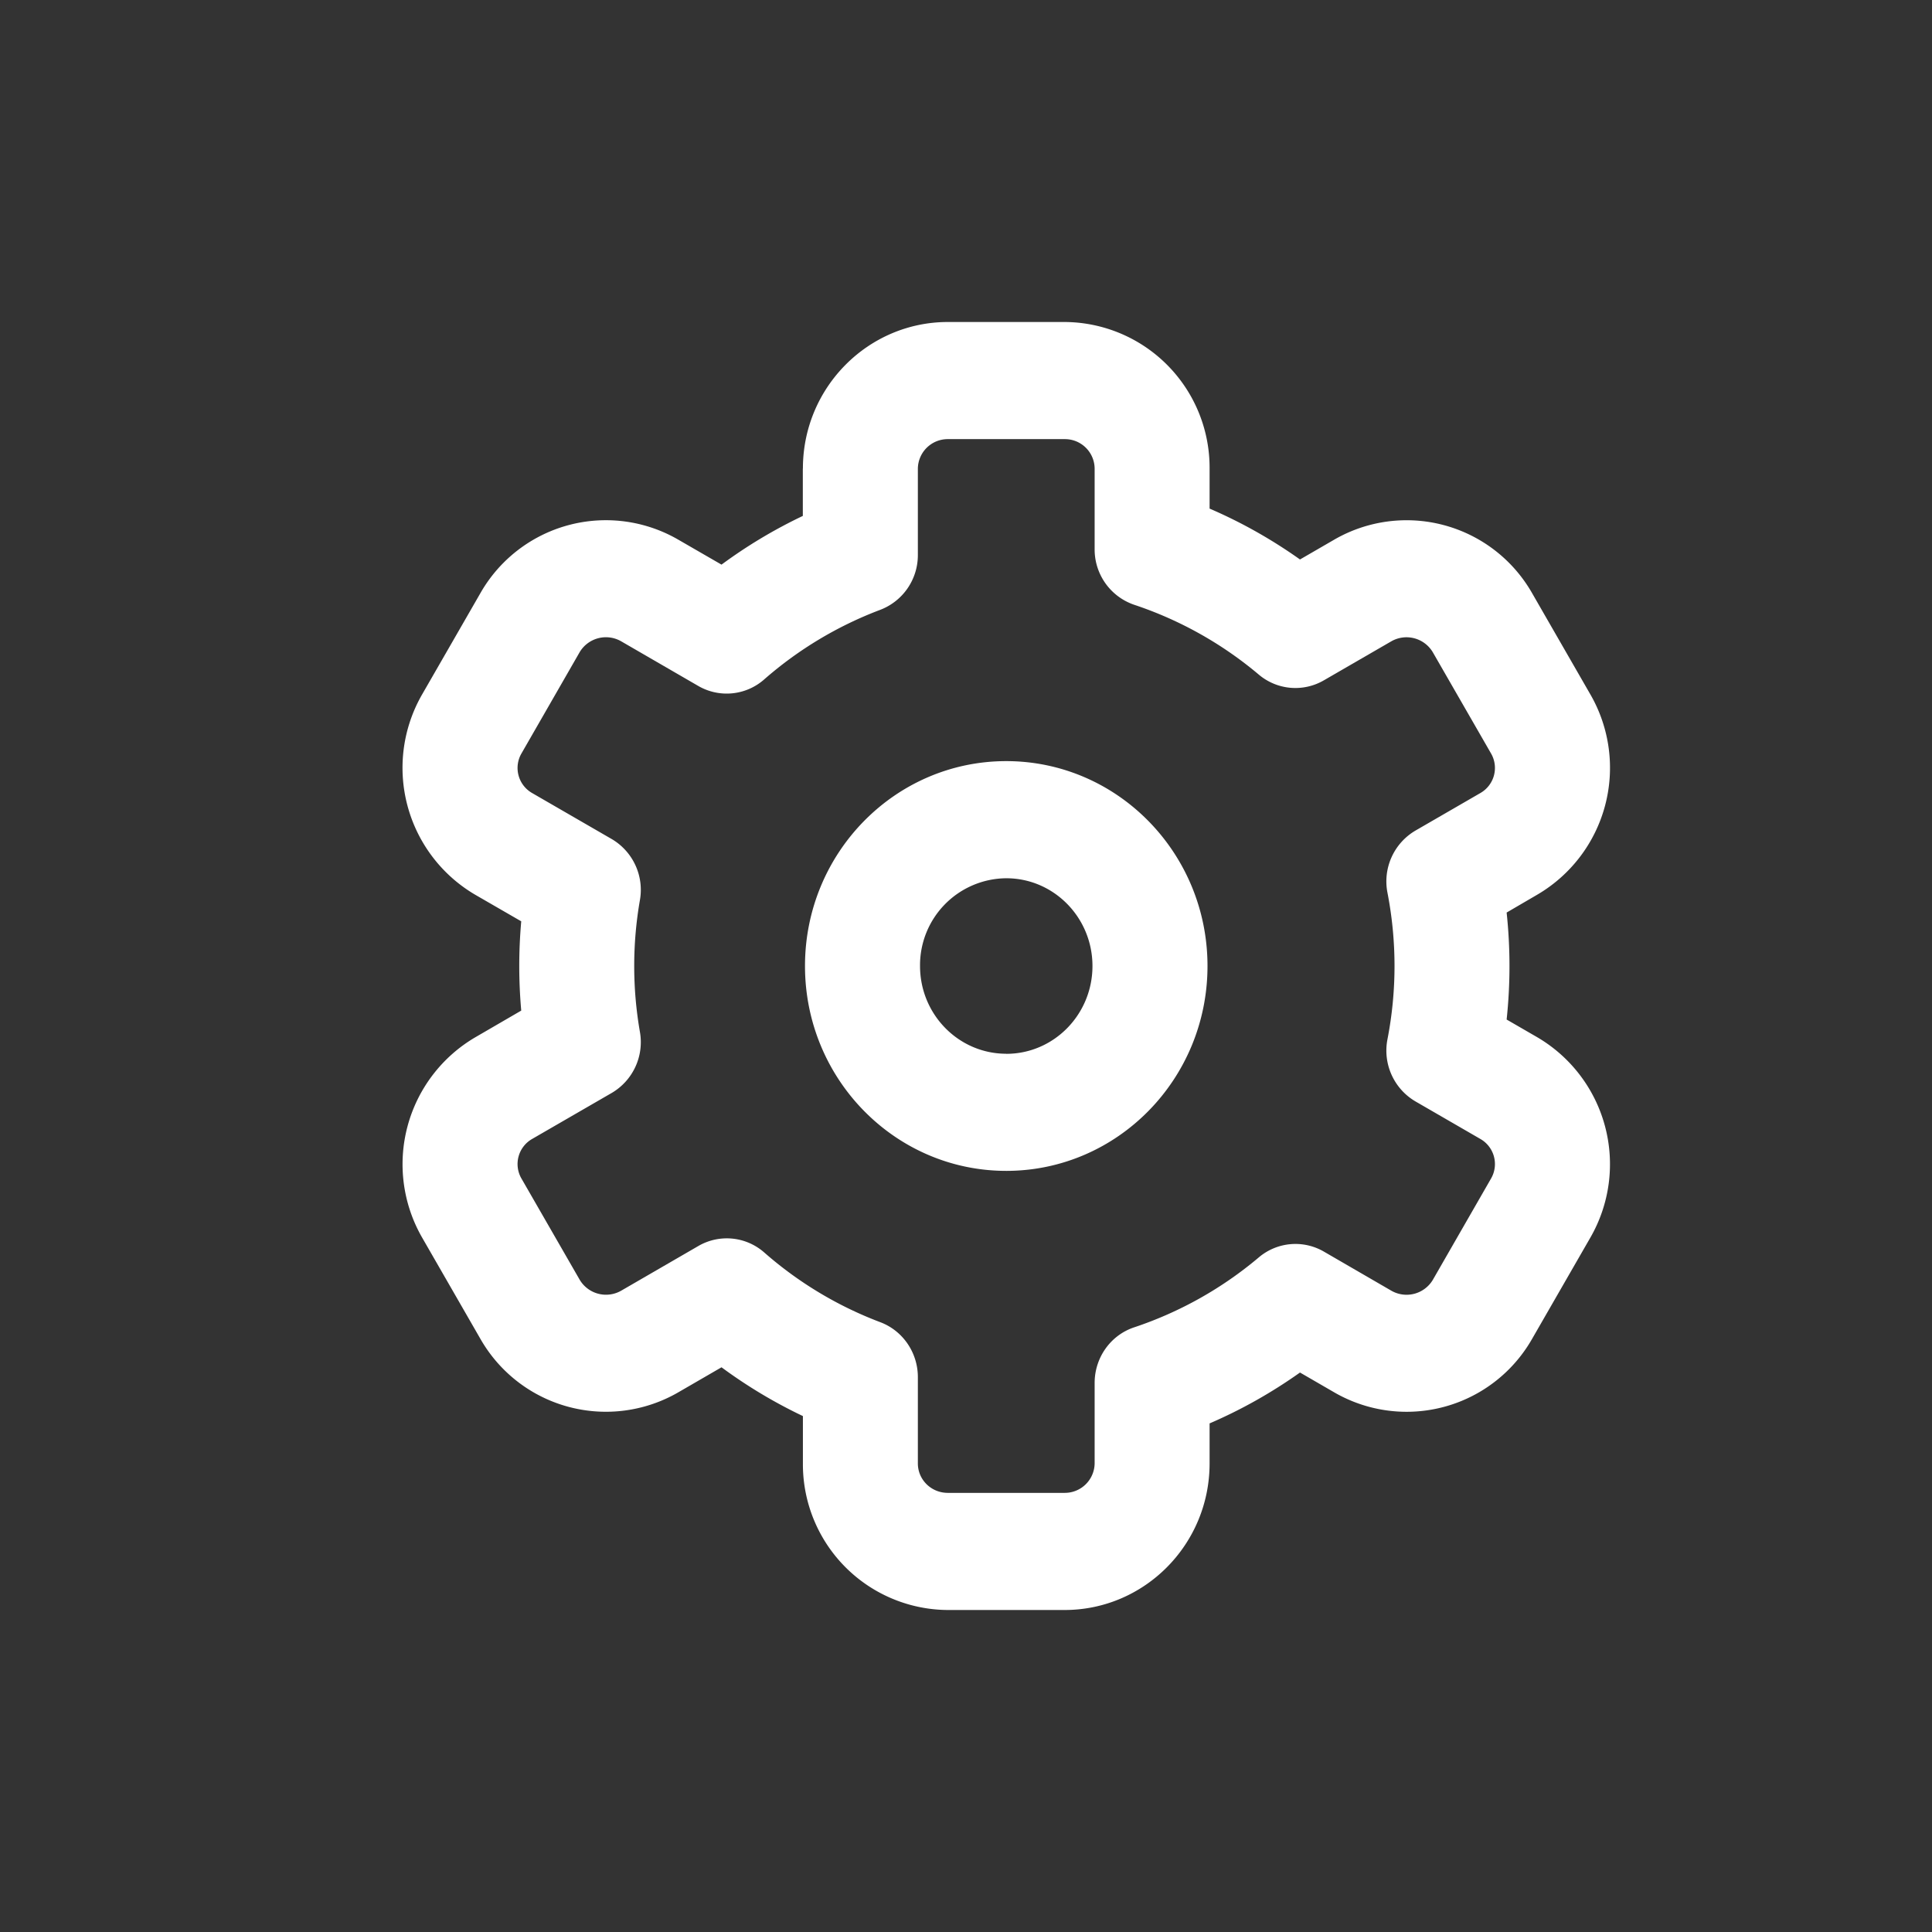<svg width="24" height="24" xmlns="http://www.w3.org/2000/svg"><rect width="100%" height="100%" fill="#333333" stroke="none"/><path d="M9.974 5.82c0-1.007.81-1.82 1.801-1.82h1.45a1.81 1.81 0 0 1 1.801 1.82v.498c.395.17.771.382 1.123.632l.425-.246a1.795 1.795 0 0 1 2.457.662l.725 1.26a1.826 1.826 0 0 1-.663 2.49l-.377.22a6.28 6.28 0 0 1 0 1.329l.377.218a1.828 1.828 0 0 1 .663 2.491l-.725 1.26a1.794 1.794 0 0 1-2.457.662l-.425-.246c-.352.25-.728.462-1.123.632v.497c0 1.008-.81 1.821-1.801 1.821h-1.45a1.81 1.81 0 0 1-1.801-1.82v-.589a6.142 6.142 0 0 1-1.011-.606l-.537.311a1.795 1.795 0 0 1-2.457-.662l-.725-1.26a1.828 1.828 0 0 1 .663-2.49l.568-.33a6.284 6.284 0 0 1 0-1.109l-.568-.328a1.828 1.828 0 0 1-.663-2.491l.725-1.26a1.794 1.794 0 0 1 2.457-.662l.537.31a6.142 6.142 0 0 1 1.01-.605V5.82zm1.428 1.073a.727.727 0 0 1-.466.682 4.718 4.718 0 0 0-1.443.865.704.704 0 0 1-.819.081l-.955-.553a.38.38 0 0 0-.518.133l-.724 1.26a.359.359 0 0 0 .136.492l.986.57a.732.732 0 0 1 .35.76 4.768 4.768 0 0 0 0 1.634.732.732 0 0 1-.35.76l-.986.57a.359.359 0 0 0-.136.492l.725 1.26a.38.38 0 0 0 .517.133l.955-.553a.704.704 0 0 1 .82.08c.426.374.915.667 1.442.866.28.106.466.378.466.682v1.072c0 .201.164.366.373.366h1.45a.371.371 0 0 0 .373-.366v-1c0-.315.199-.594.493-.691a4.711 4.711 0 0 0 1.546-.868.704.704 0 0 1 .809-.072l.835.484a.38.38 0 0 0 .518-.133l.724-1.26a.359.359 0 0 0-.136-.492l-.804-.465a.732.732 0 0 1-.347-.774 4.77 4.77 0 0 0 0-1.816.732.732 0 0 1 .347-.774l.804-.465a.359.359 0 0 0 .136-.492l-.725-1.26a.38.38 0 0 0-.517-.133l-.835.483a.704.704 0 0 1-.809-.071 4.711 4.711 0 0 0-1.547-.867.726.726 0 0 1-.492-.692v-1a.369.369 0 0 0-.373-.366h-1.45a.371.371 0 0 0-.373.366v1.072zm1.098 7.652c-1.38 0-2.5-1.14-2.5-2.545 0-1.406 1.12-2.545 2.5-2.545S15 10.595 15 12c0 1.406-1.12 2.545-2.5 2.545zm0-1.454c.592 0 1.071-.489 1.071-1.091s-.48-1.09-1.071-1.09A1.08 1.08 0 0 0 11.429 12c0 .602.48 1.09 1.071 1.09z" fill="#FFF"/></svg>